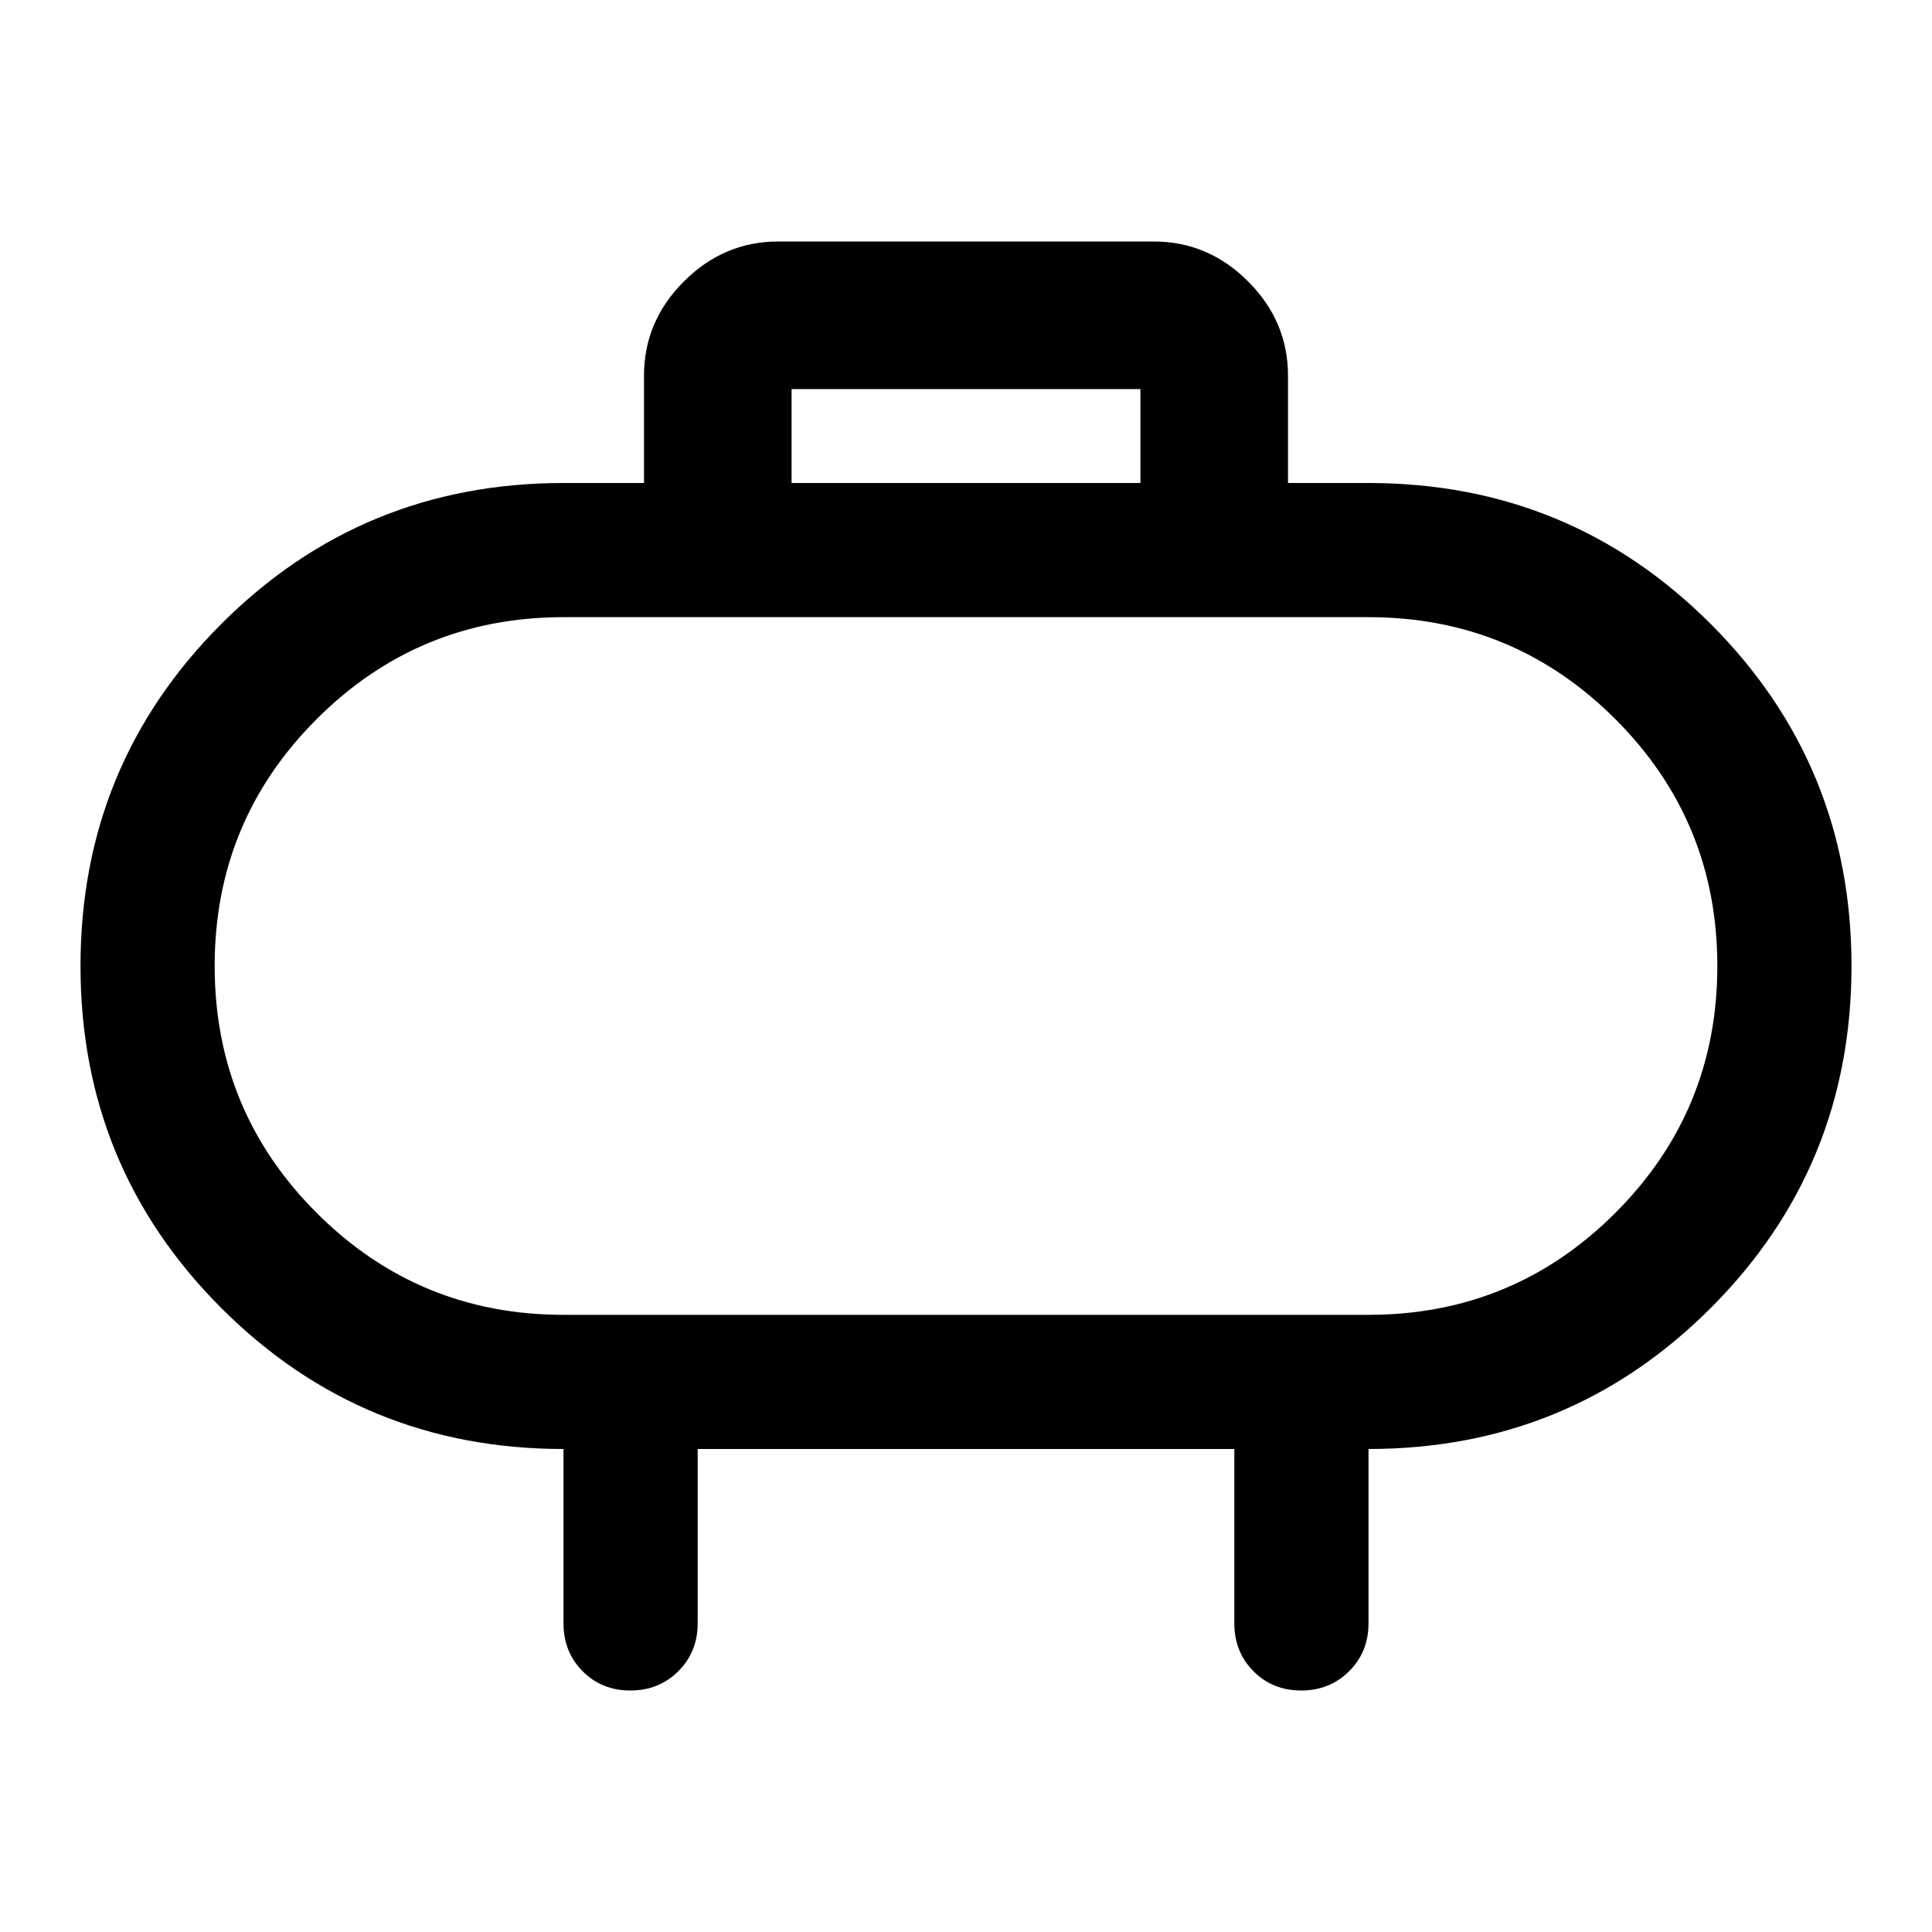 <svg xmlns="http://www.w3.org/2000/svg" height="40" viewBox="0 -960 960 960" width="40"><path d="M280-306.666h400q72 0 122.667-50.667T853.334-480q0-72-50.667-122.667T680-653.334H280q-72 0-122.667 50.667T106.666-480q0 72 50.667 122.667T280-306.666ZM480-480Zm-86.667-240h173.334v-46.667H393.333V-720Zm-46.667 480v86.667q0 14.166-9.617 23.75Q327.432-120 313.216-120 299-120 289.5-129.583q-9.5-9.584-9.5-23.75V-240q-100 0-170-70T40-480q0-100 70-170t170-70h40v-53.334q0-27 19.833-46.833T386.666-840h186.668q27 0 46.833 19.833T640-773.334V-720h40q100 0 170 70t70 170q0 100-70 170t-170 70v86.667q0 14.166-9.617 23.75Q660.766-120 646.55-120q-14.216 0-23.716-9.583-9.5-9.584-9.5-23.75V-240H346.666Z"/></svg>